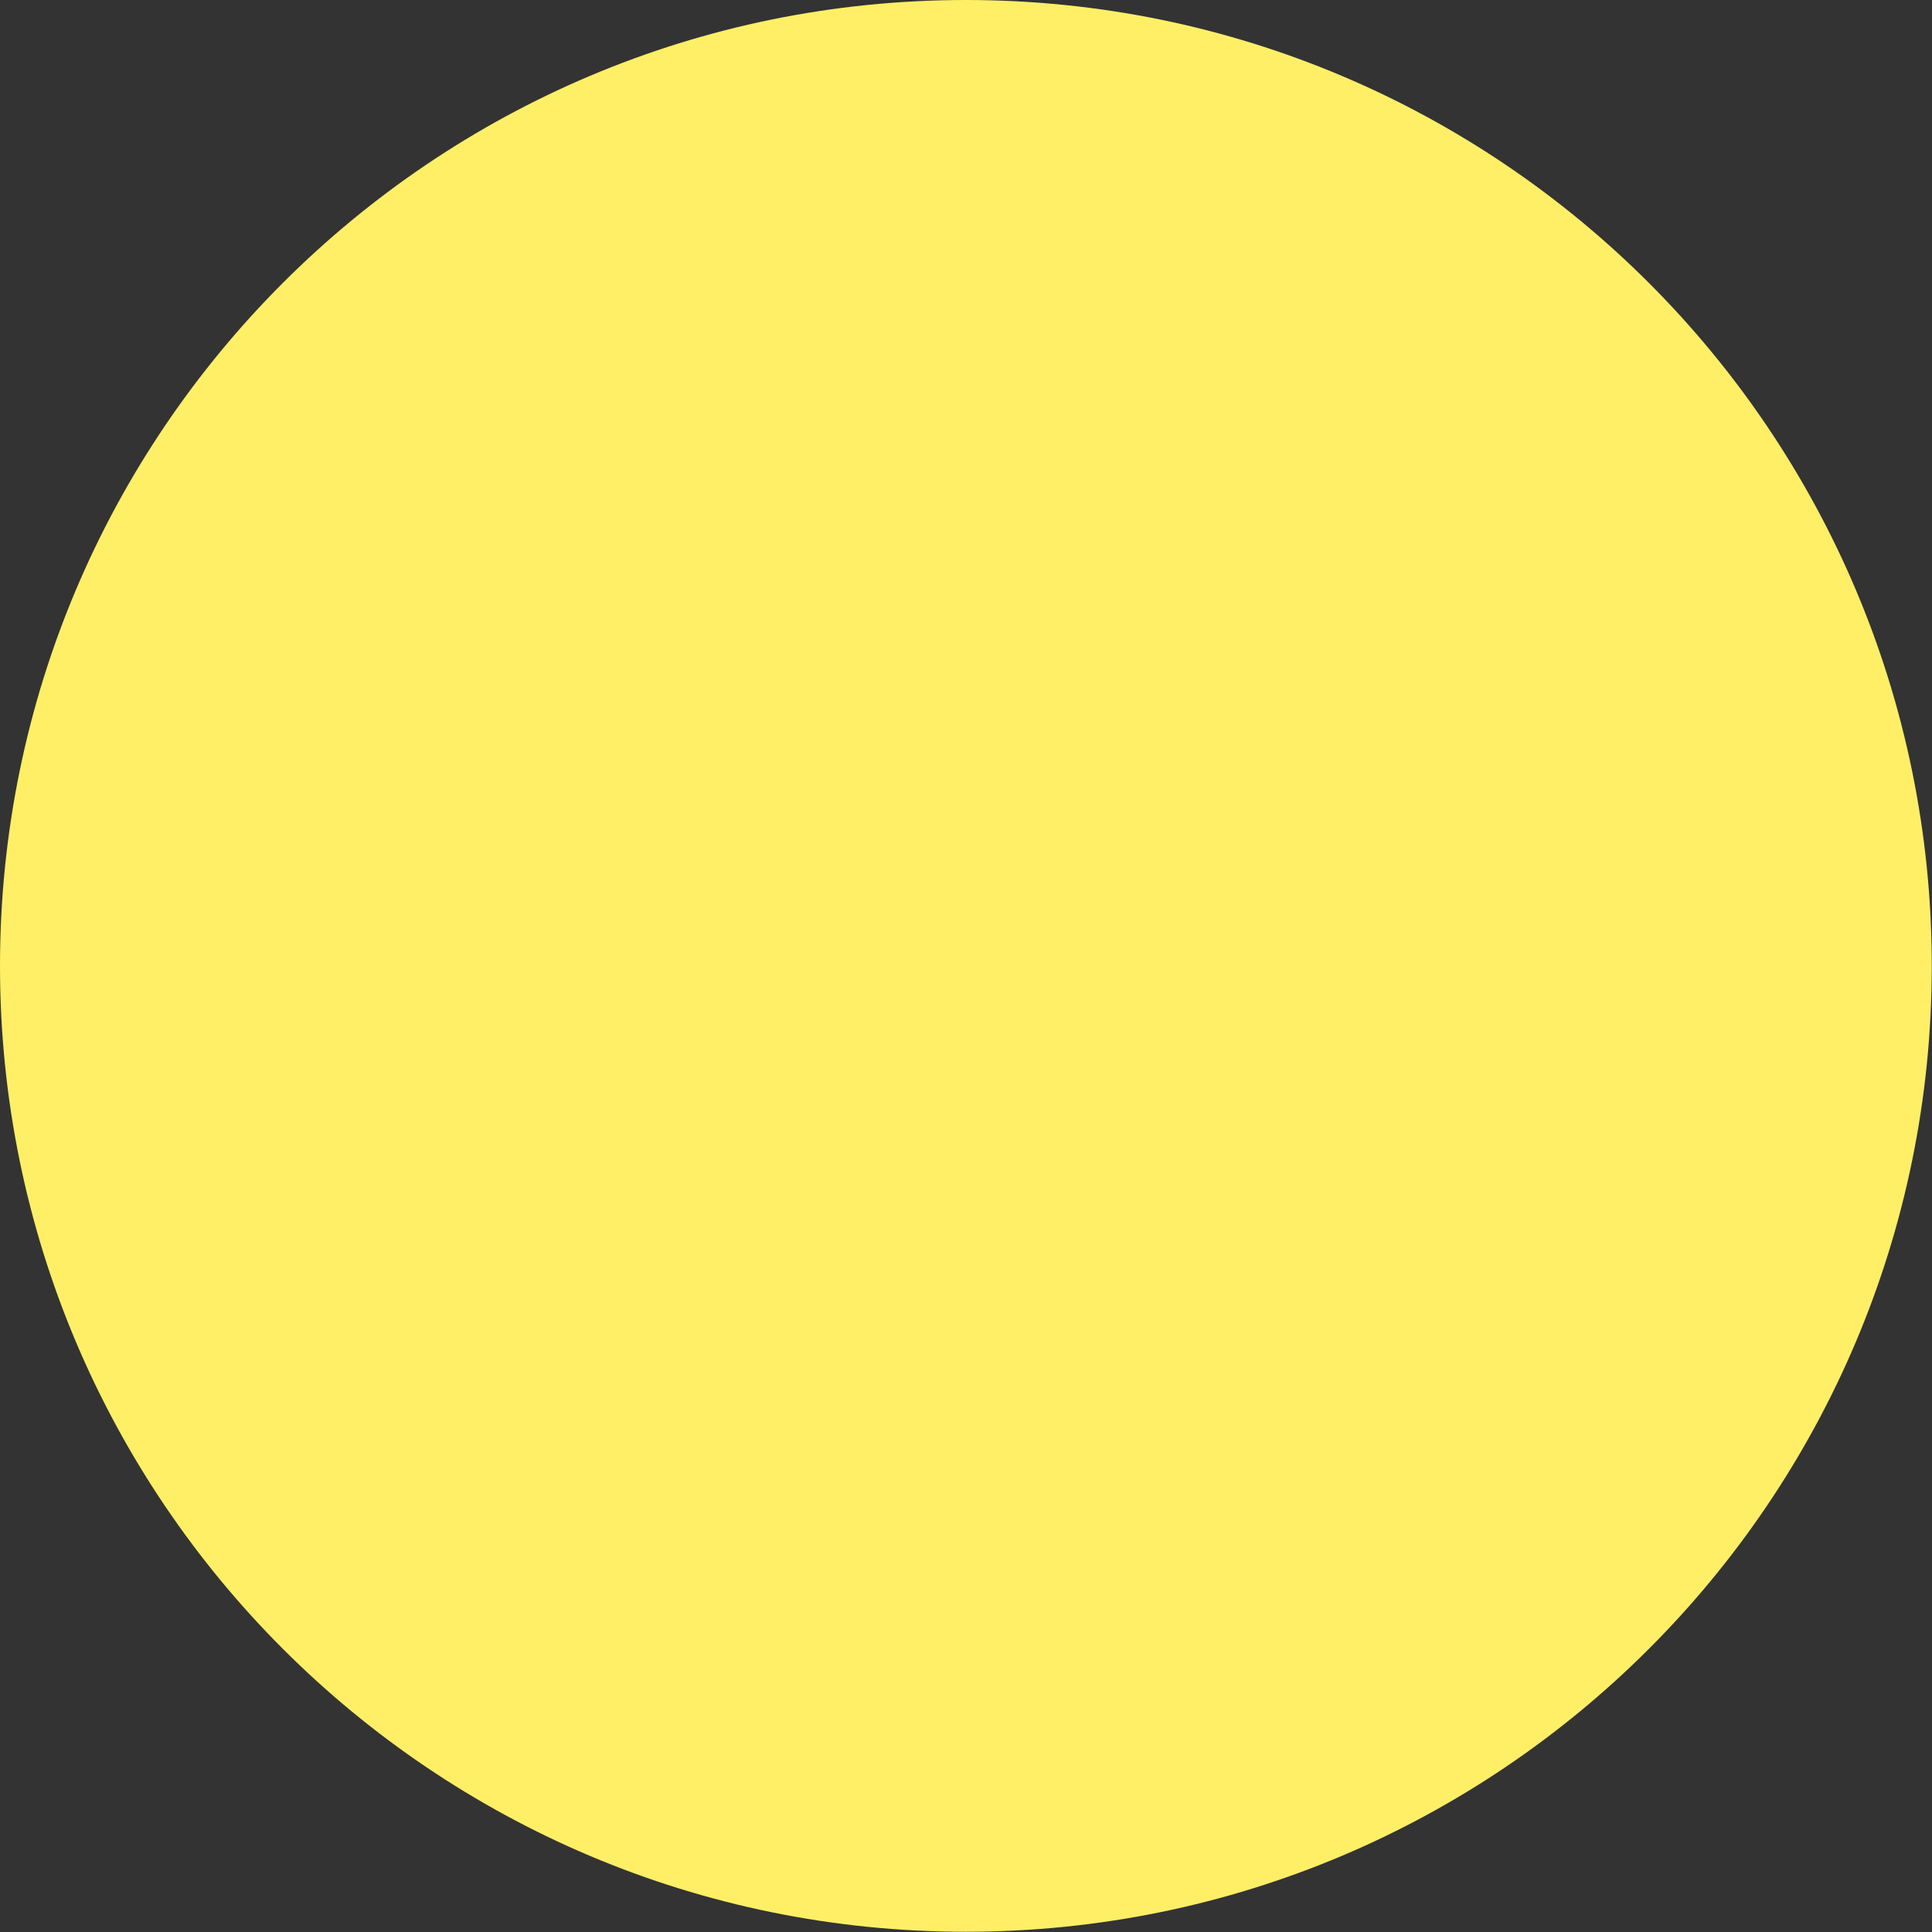 <svg version="1.1" xmlns="http://www.w3.org/2000/svg" xmlns:xlink="http://www.w3.org/1999/xlink" width="8.353" height="8.353" viewBox="0,0,8.353,8.353"><rect x="0" y="0" width="8.353" height="8.353" fill="#333333" stroke="none"/><g transform="translate(-235.824,-175.406)"><g data-paper-data="{&quot;isPaintingLayer&quot;:true}" fill="#ffef66" fill-rule="nonzero" stroke="none" stroke-width="0" stroke-linecap="butt" stroke-linejoin="miter" stroke-miterlimit="10" stroke-dasharray="" stroke-dashoffset="0" style="mix-blend-mode: normal"><path d="M235.824,179.582c0,-2.307 1.87,-4.176 4.176,-4.176c2.307,0 4.176,1.87 4.176,4.176c0,2.307 -1.87,4.176 -4.176,4.176c-2.307,0 -4.176,-1.87 -4.176,-4.176z"/></g></g></svg>